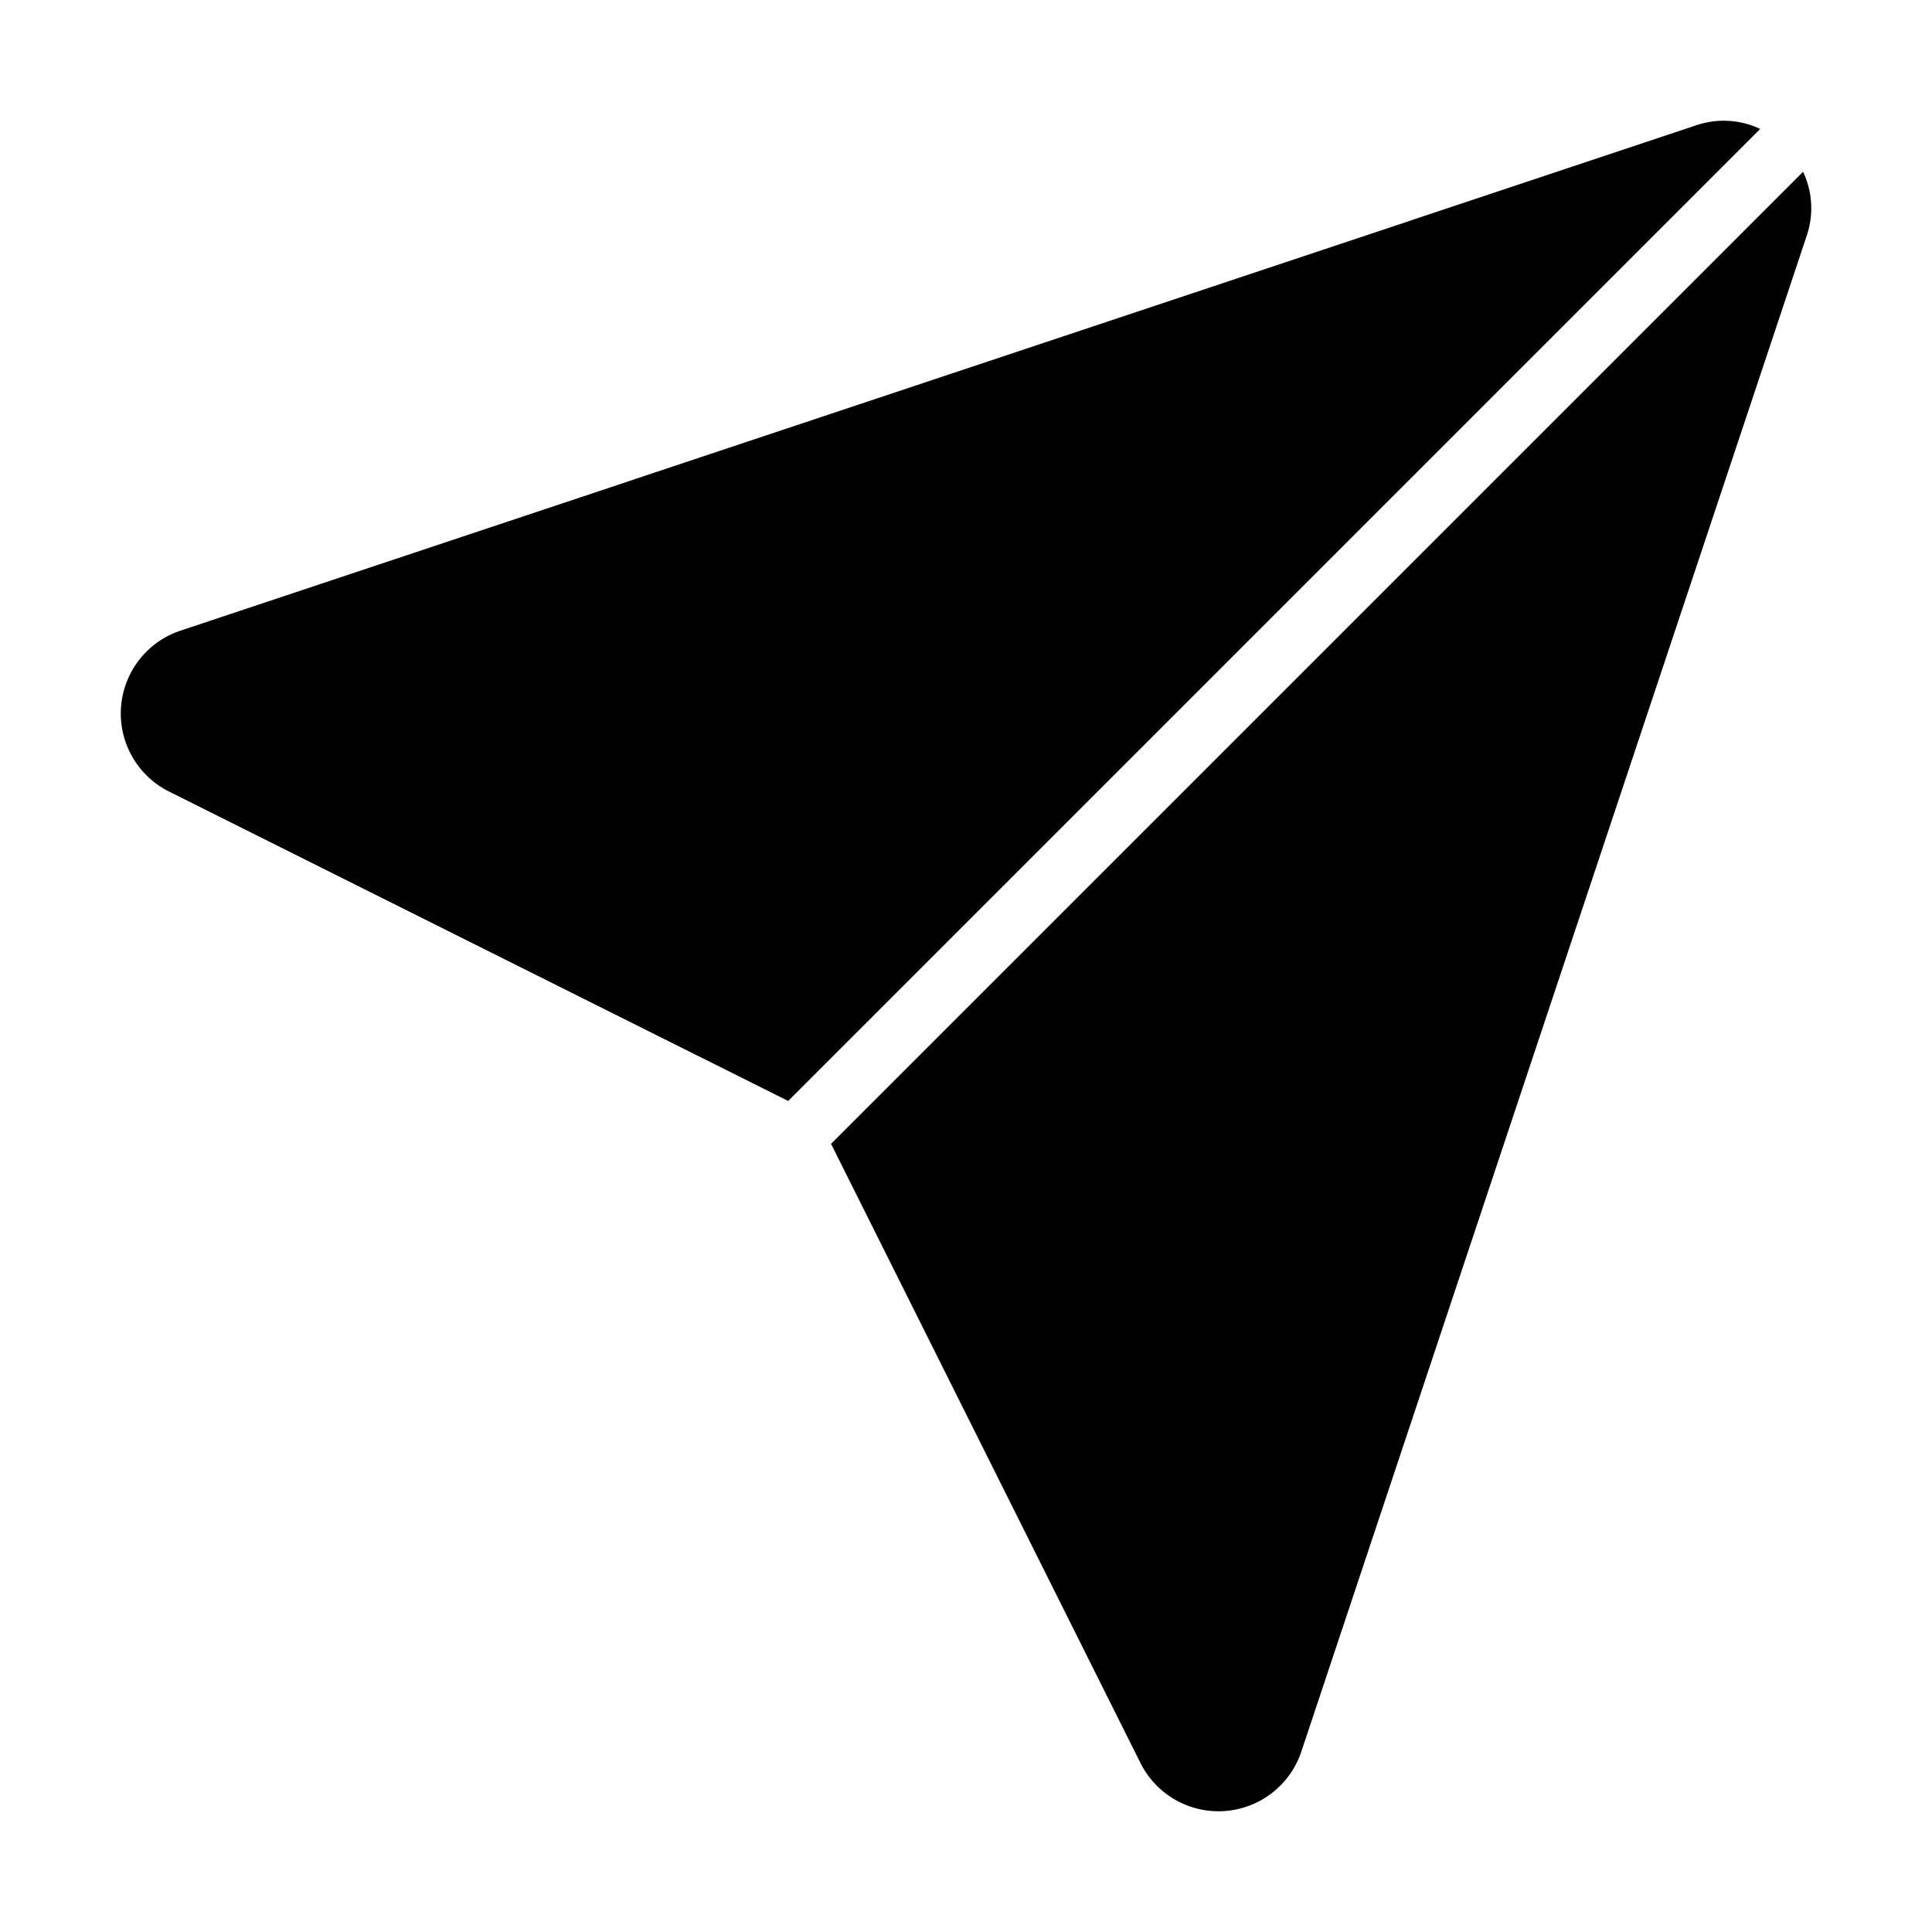 <svg id="Glyph" xmlns="http://www.w3.org/2000/svg" viewBox="0 0 64 64"><title>1</title><path d="M58.309,4.271a2.824,2.824,0,0,0-2.12-.12l-50.21,16.74a2.892,2.892,0,0,0-.38,5.33l20.51,10.25Z"/><path d="M59.729,5.691l-32.2,32.2,10.25,20.51a2.891,2.891,0,0,0,5.33-.38l16.74-50.21A2.823,2.823,0,0,0,59.729,5.691Z"/></svg>